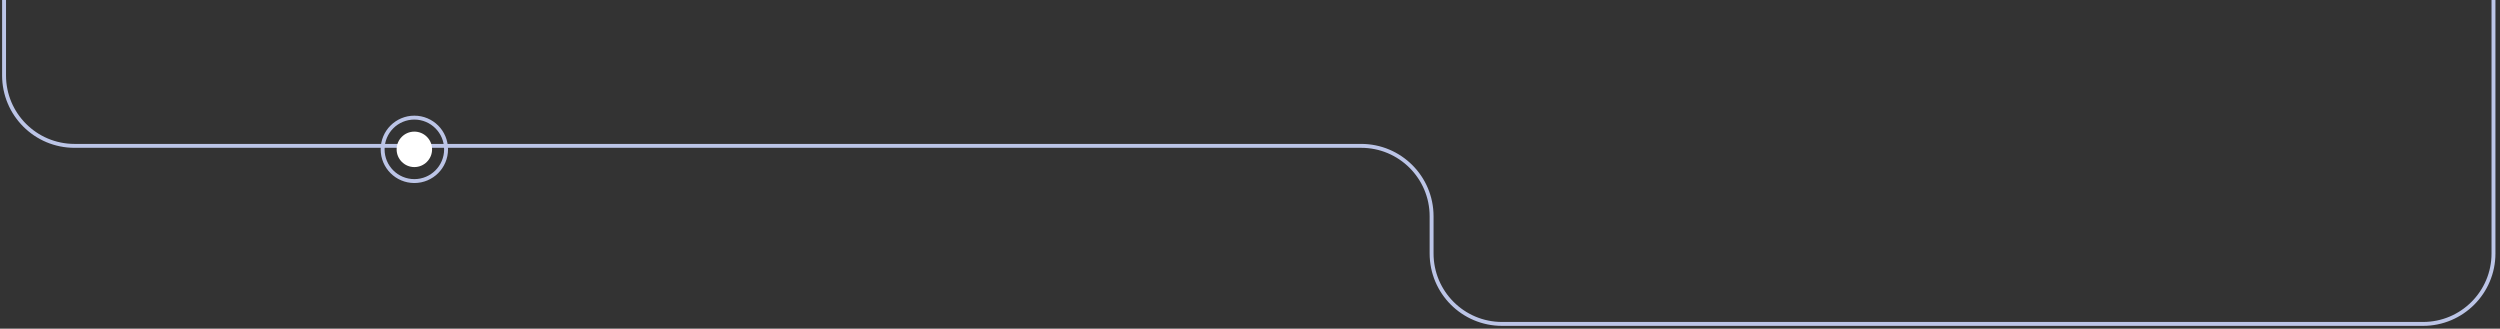 <svg width="639" height="84" viewBox="0 0 639 84" fill="none" xmlns="http://www.w3.org/2000/svg">
<rect x="0" y="0" width="639" height="84" fill="#333333" stroke="none"/>
<path d="M1.038 -2.78134e-05L1.038 19.283C1.038 29.224 9.097 37.283 19.038 37.283L347.916 37.283C357.857 37.283 365.916 45.342 365.916 55.283L365.916 64.791C365.916 74.732 373.975 82.791 383.916 82.791L477.72 82.791L619.335 82.791C629.276 82.791 637.335 74.732 637.335 64.791L637.335 -2.78134e-05" stroke="#BCC5E7" strokeWidth="2"/>
<circle cx="105.908" cy="38.173" r="8.109" stroke="#BCC5E7"/>
<circle cx="105.908" cy="38.173" r="4.531" fill="white"/>
</svg>
